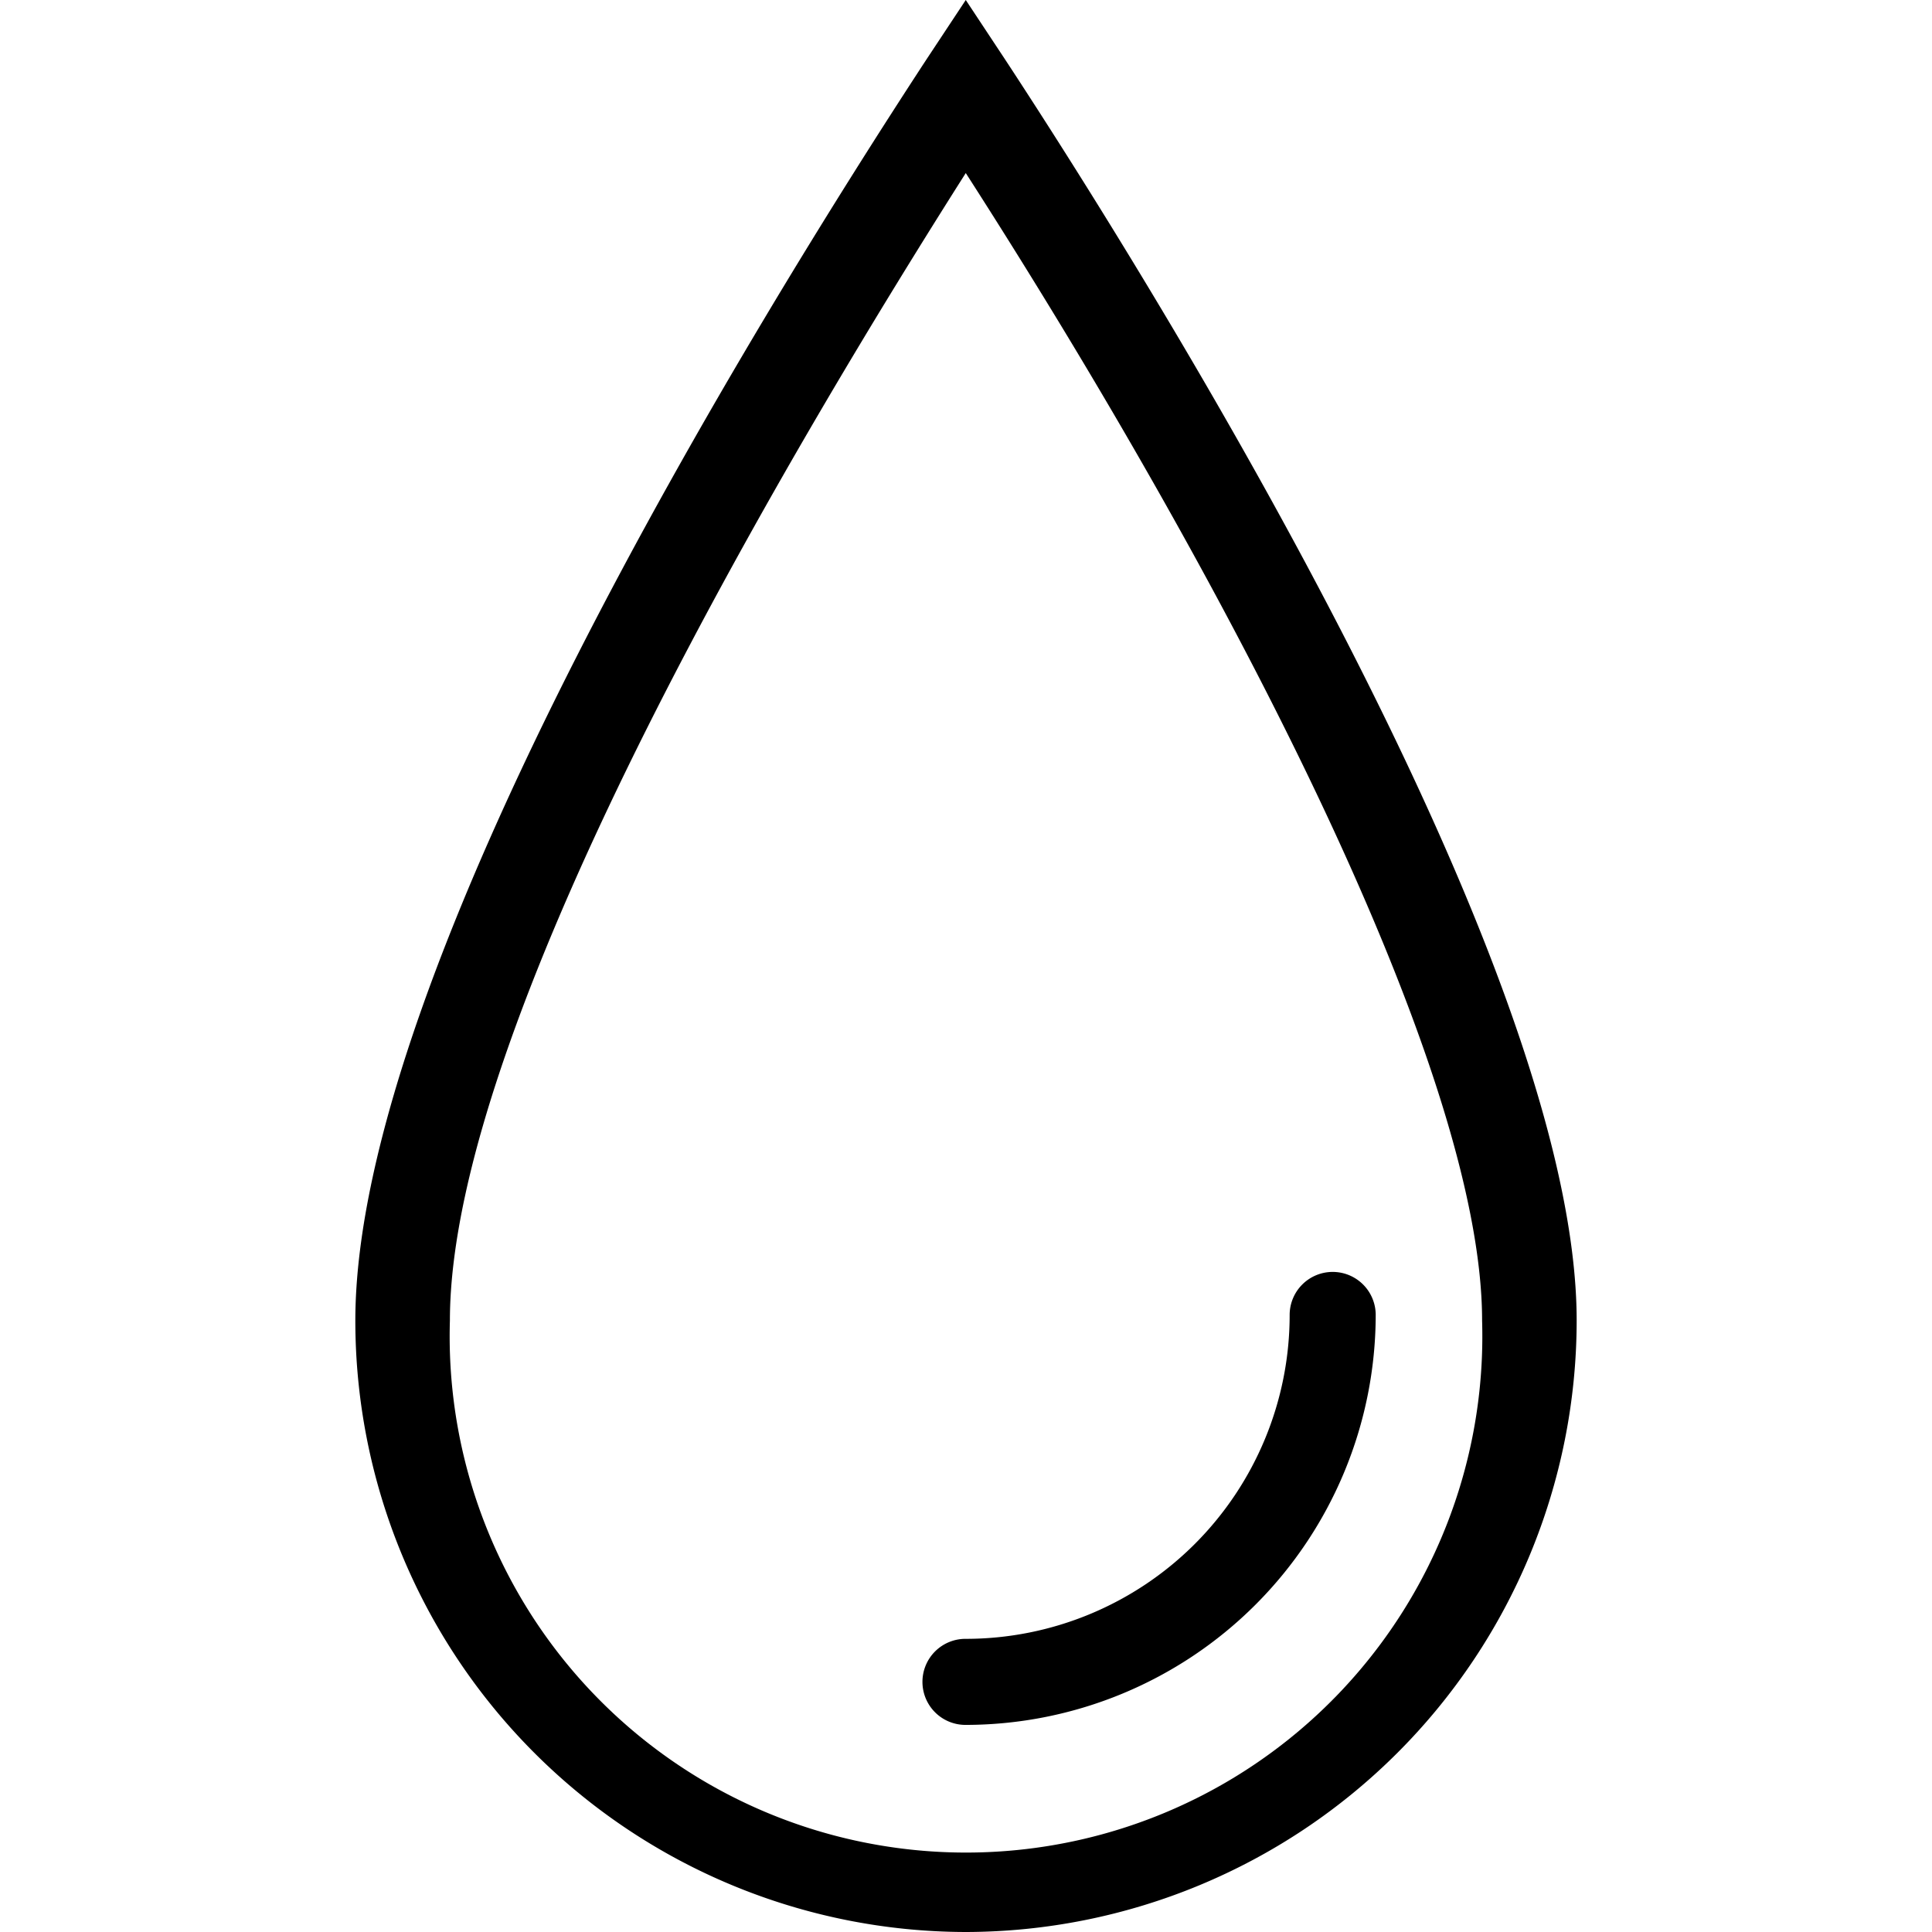 <svg
  viewBox="0 0 1024 1024"
  height="32"
  width="32"
  xmlns="http://www.w3.org/2000/svg"
>
  <style>
    .stroke {
      stroke: #000;
    }
    .fill {
      fill: #000;
    }
    @media (prefers-color-scheme: dark) {
      .stroke {
        stroke: #fff;
      }
      .fill {
        fill: #fff;
      }
    }
  </style>
  <path
    class="fill"
    d="M706.349 674.146a22.806 22.806 0 0 0-22.806 22.806 171.669 171.669 0 0 1-171.669 171.669 22.806 22.806 0 1 0 0 45.611 217.531 217.531 0 0 0 217.28-217.28 22.806 22.806 0 0 0-22.806-22.806z"
  />
  <path
    class="fill"
    d="M511.875 1024A324.041 324.041 0 0 1 188.335 699.959C188.335 514.005 399.851 170.917 490.823 31.828L511.875 0l21.051 31.828c70.923 108.014 302.739 476.163 302.739 668.131a324.292 324.292 0 0 1-323.791 324.041z m0-932.276C426.917 225.551 238.457 537.813 238.457 699.959a273.668 273.668 0 1 0 547.086 0c0-134.829-137.586-396.468-273.668-608.235z"
  />
</svg>
